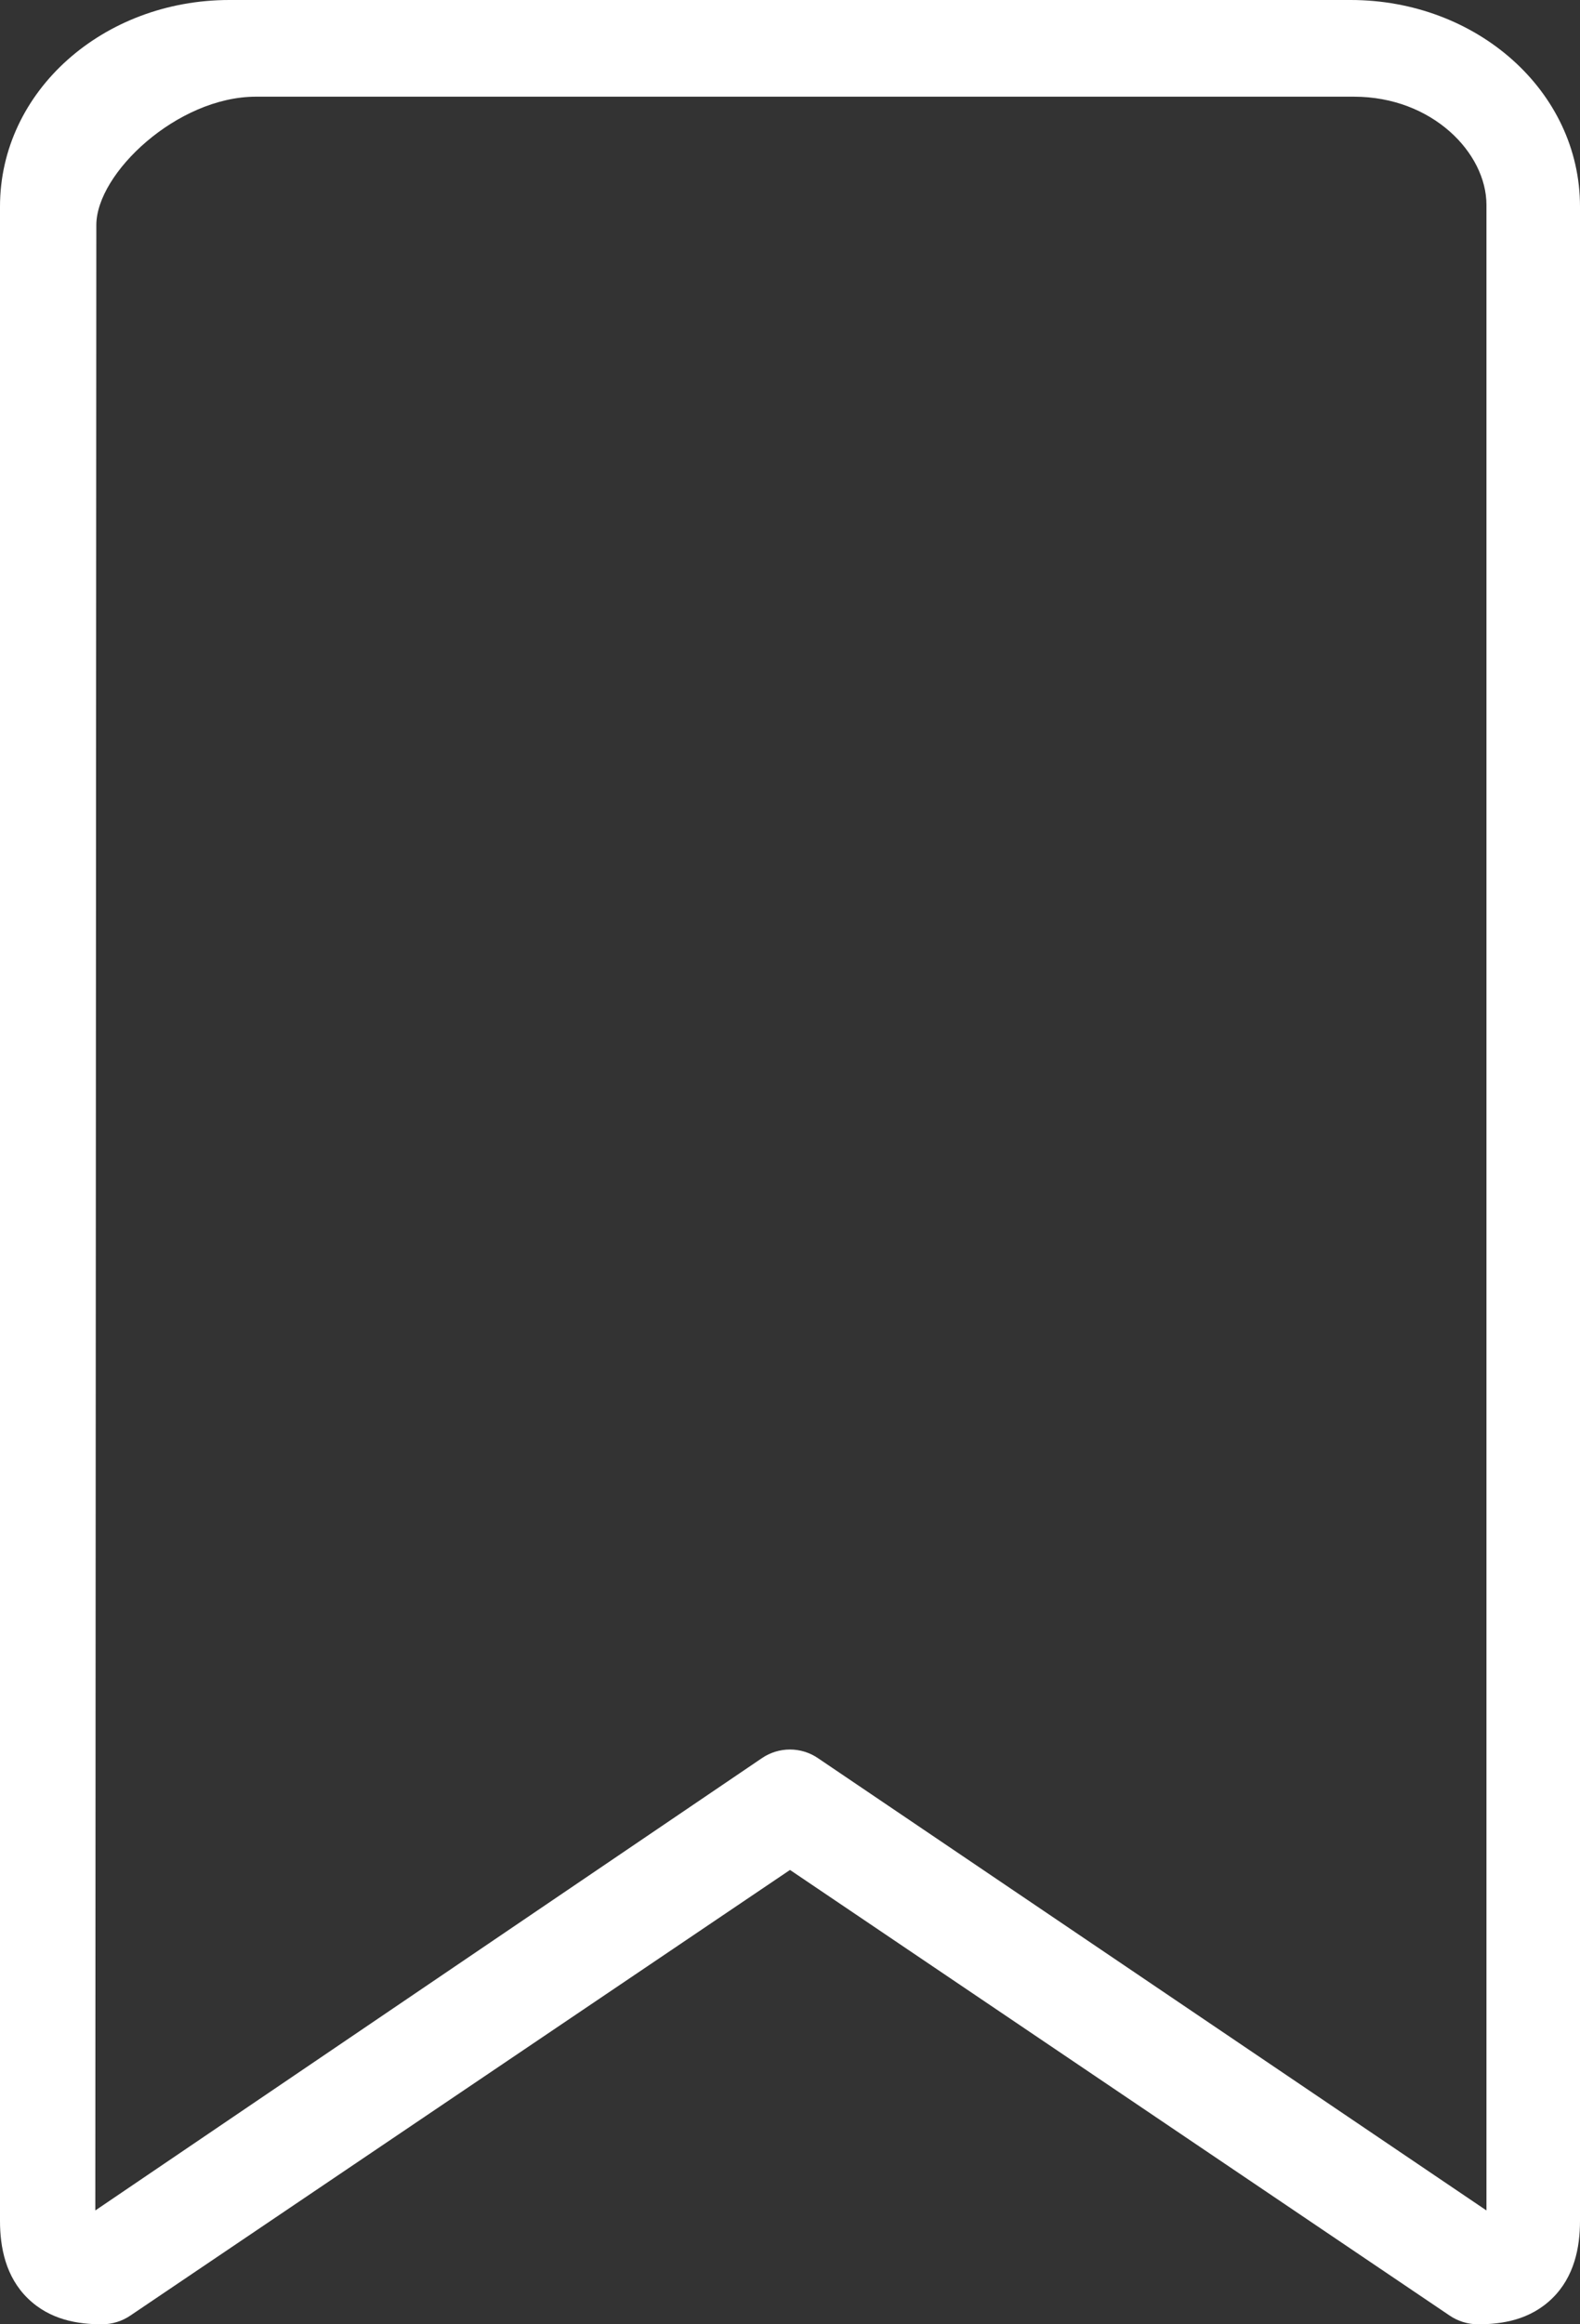 <?xml version="1.0" encoding="UTF-8"?>
<svg width="34px" height="50px" viewBox="0 0 34 50" version="1.1" xmlns="http://www.w3.org/2000/svg" xmlns:xlink="http://www.w3.org/1999/xlink">
    <rect x="0" y="0" width="34" height="50" fill="#333333" stroke="none"/>
    <!-- Generator: Sketch 42 (36781) - http://www.bohemiancoding.com/sketch -->
    <title>ic_bookmark</title>
    <desc>Created with Sketch.</desc>
    <defs></defs>
    <g id="News---Feed" stroke="none" stroke-width="1" fill="none" fill-rule="evenodd">
        <g id="News-Inside" transform="translate(-671, -34)" fill-rule="nonzero" fill="#FFFFFF">
            <g id="icon-bookmark" transform="translate(671, 34)">
                <path d="M4.935,0 L4.935,6.31593256e-14 L29.065,6.31593256e-14 C31.774,6.31593256e-14 34,1.956 34,4.444 L34,47.778 C34,48.343 33.878,48.98 33.4,49.444 C32.922,49.909 32.32,50 31.806,50 C31.587,50 31.372,49.934 31.19,49.809 L17,40.226 L2.81,49.809 C2.628,49.934 2.413,50 2.194,50 C1.68,50 1.078,49.909 0.6,49.444 C0.122,48.98 0,48.343 0,47.778 L0,4.444 C0,1.956 2.226,0 4.935,0 Z M29.135,2.08 L5.506,2.08 C3.819,2.08 2.073,3.726 2.073,4.841 L2.051,47.551 L16.394,37.822 C16.759,37.573 17.238,37.573 17.603,37.822 L31.987,47.551 L31.987,4.407 C31.987,3.292 30.822,2.08 29.135,2.08 Z" id="ic_bookmark"></path>
            </g>
        </g>
    </g>
</svg>